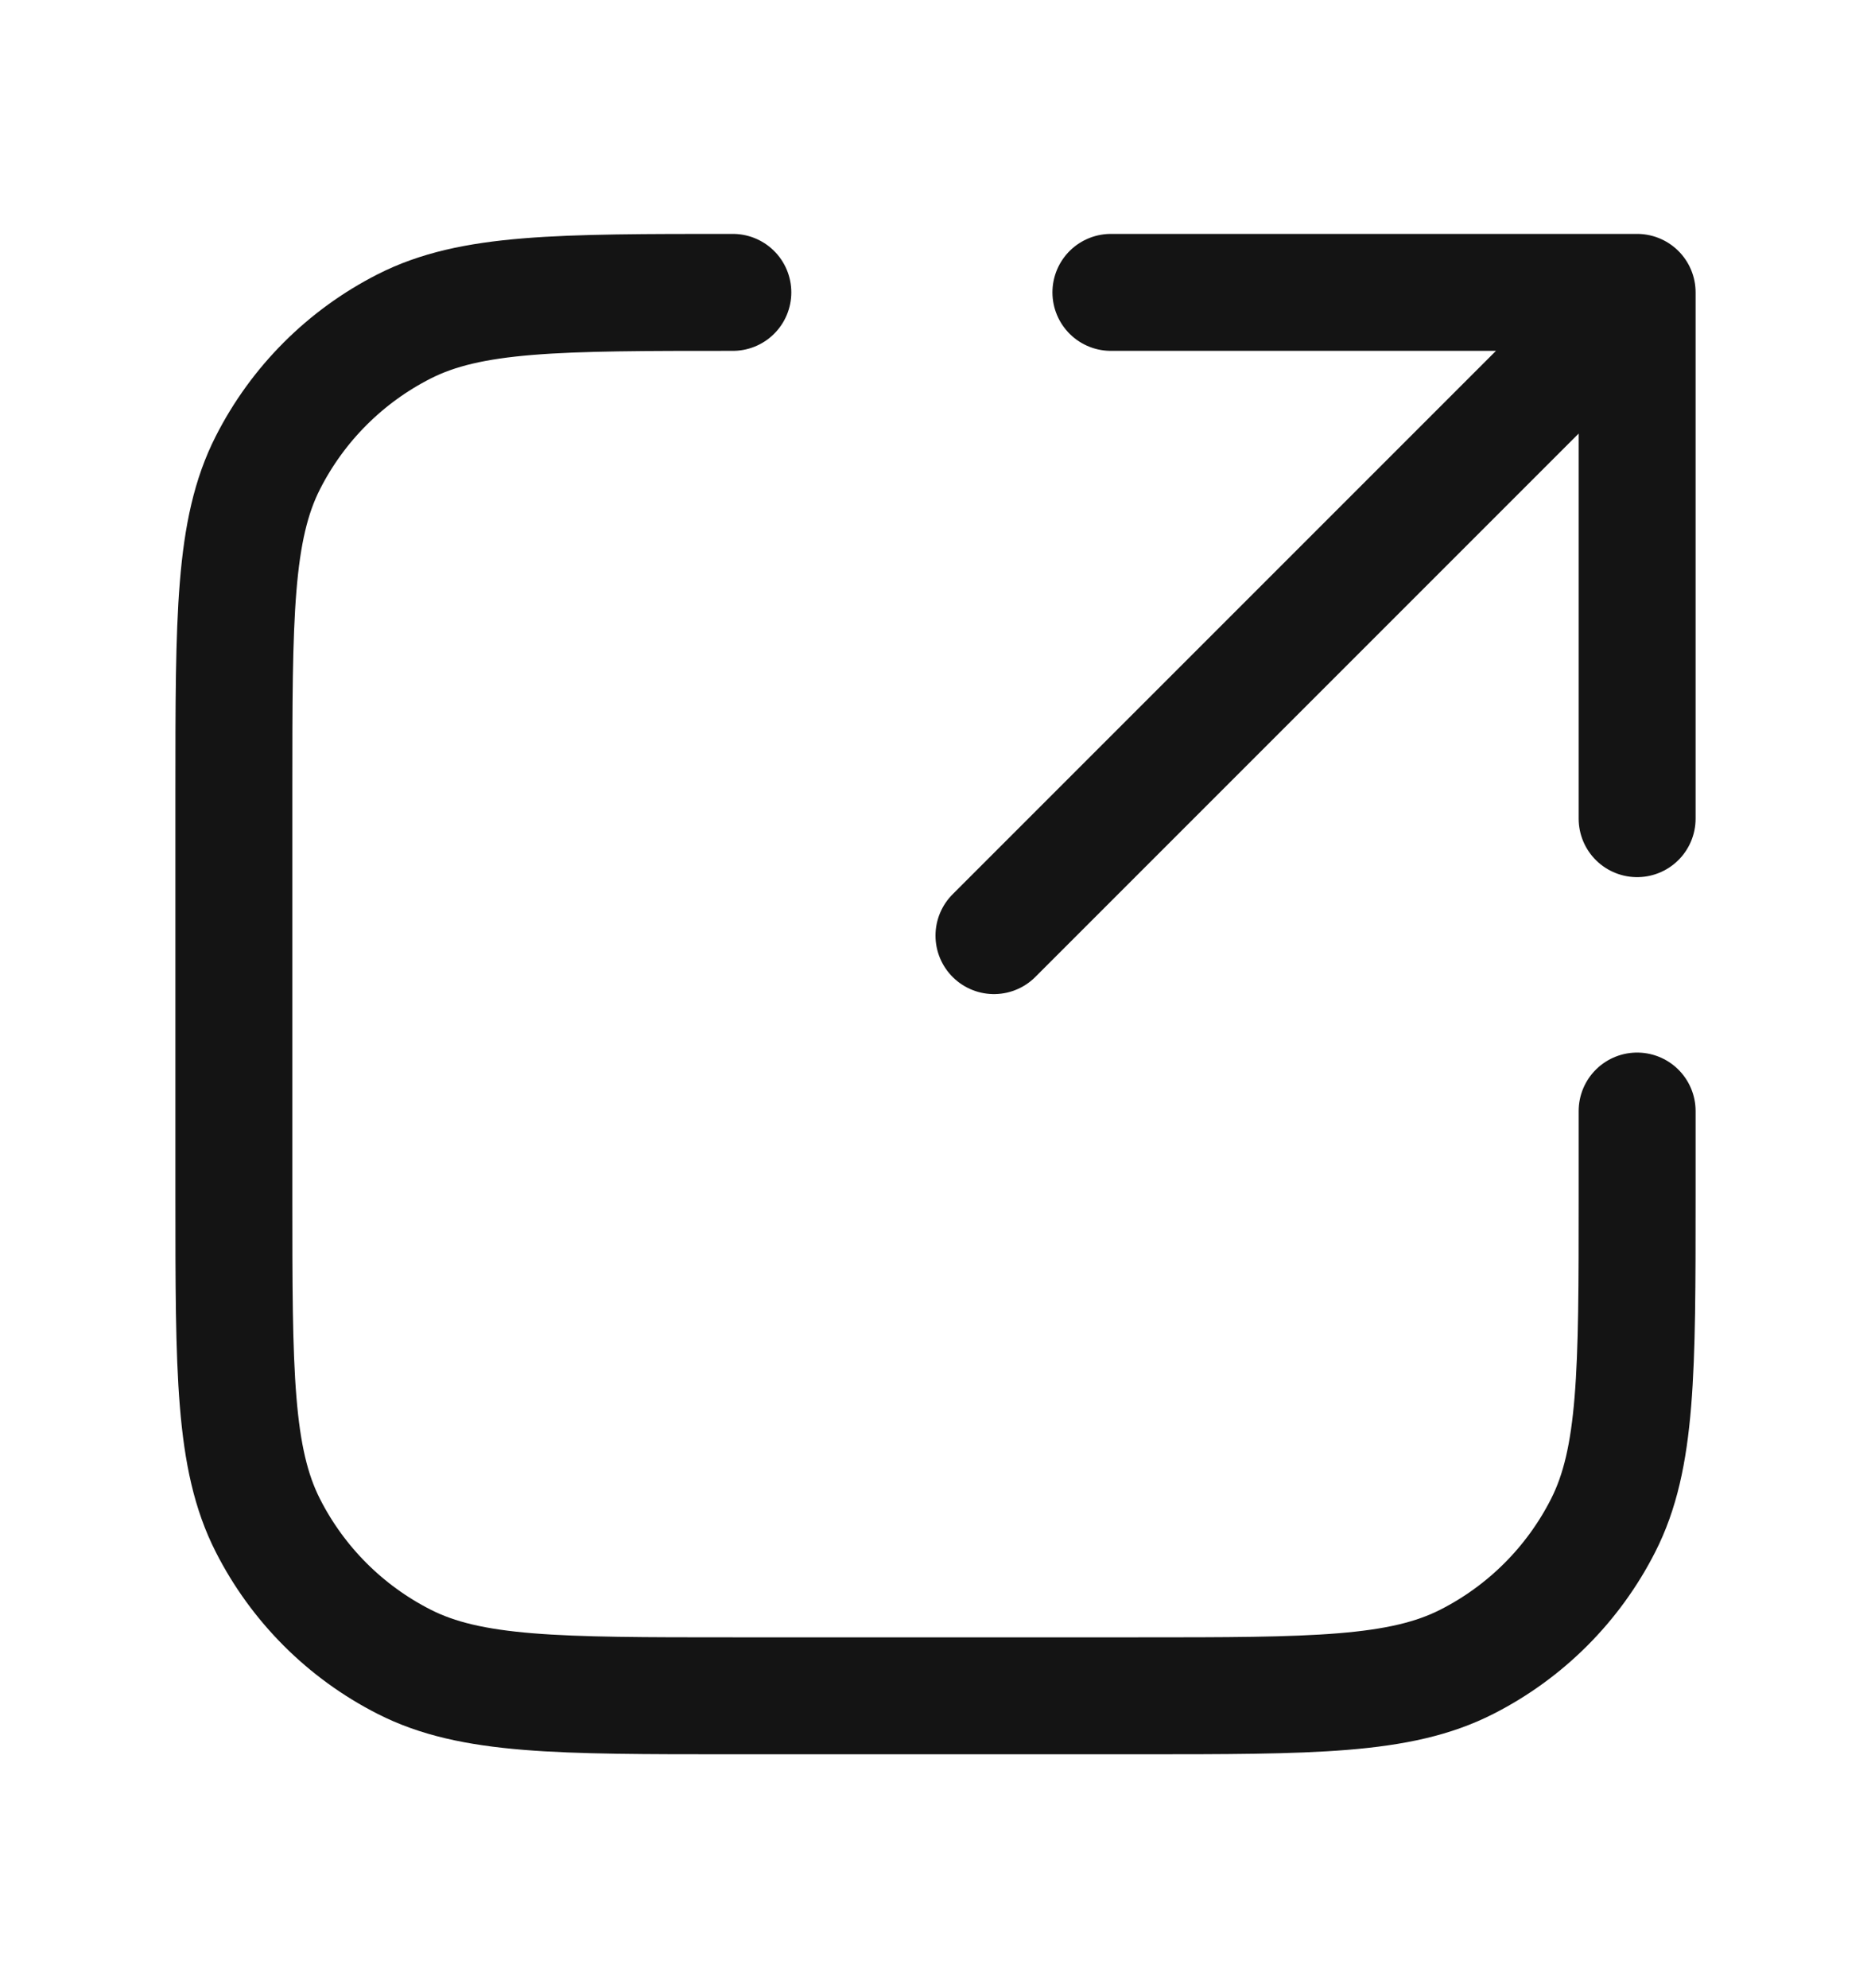 <svg width="16" height="17" viewBox="0 0 16 17" fill="none" xmlns="http://www.w3.org/2000/svg">
<path d="M14 2.5H9.5M14 2.5V7M14 2.5L8.5 8M6.267 2.5C4.773 2.5 4.027 2.5 3.456 2.791C2.954 3.046 2.546 3.454 2.291 3.956C2 4.527 2 5.273 2 6.767V10.233C2 11.727 2 12.473 2.291 13.044C2.546 13.546 2.954 13.954 3.456 14.209C4.027 14.5 4.773 14.5 6.267 14.5H9.733C11.227 14.5 11.973 14.5 12.544 14.209C13.046 13.954 13.454 13.546 13.709 13.044C14 12.473 14 11.727 14 10.233V9.5" stroke="#141414" stroke-linecap="round" stroke-linejoin="round"/>
</svg>
